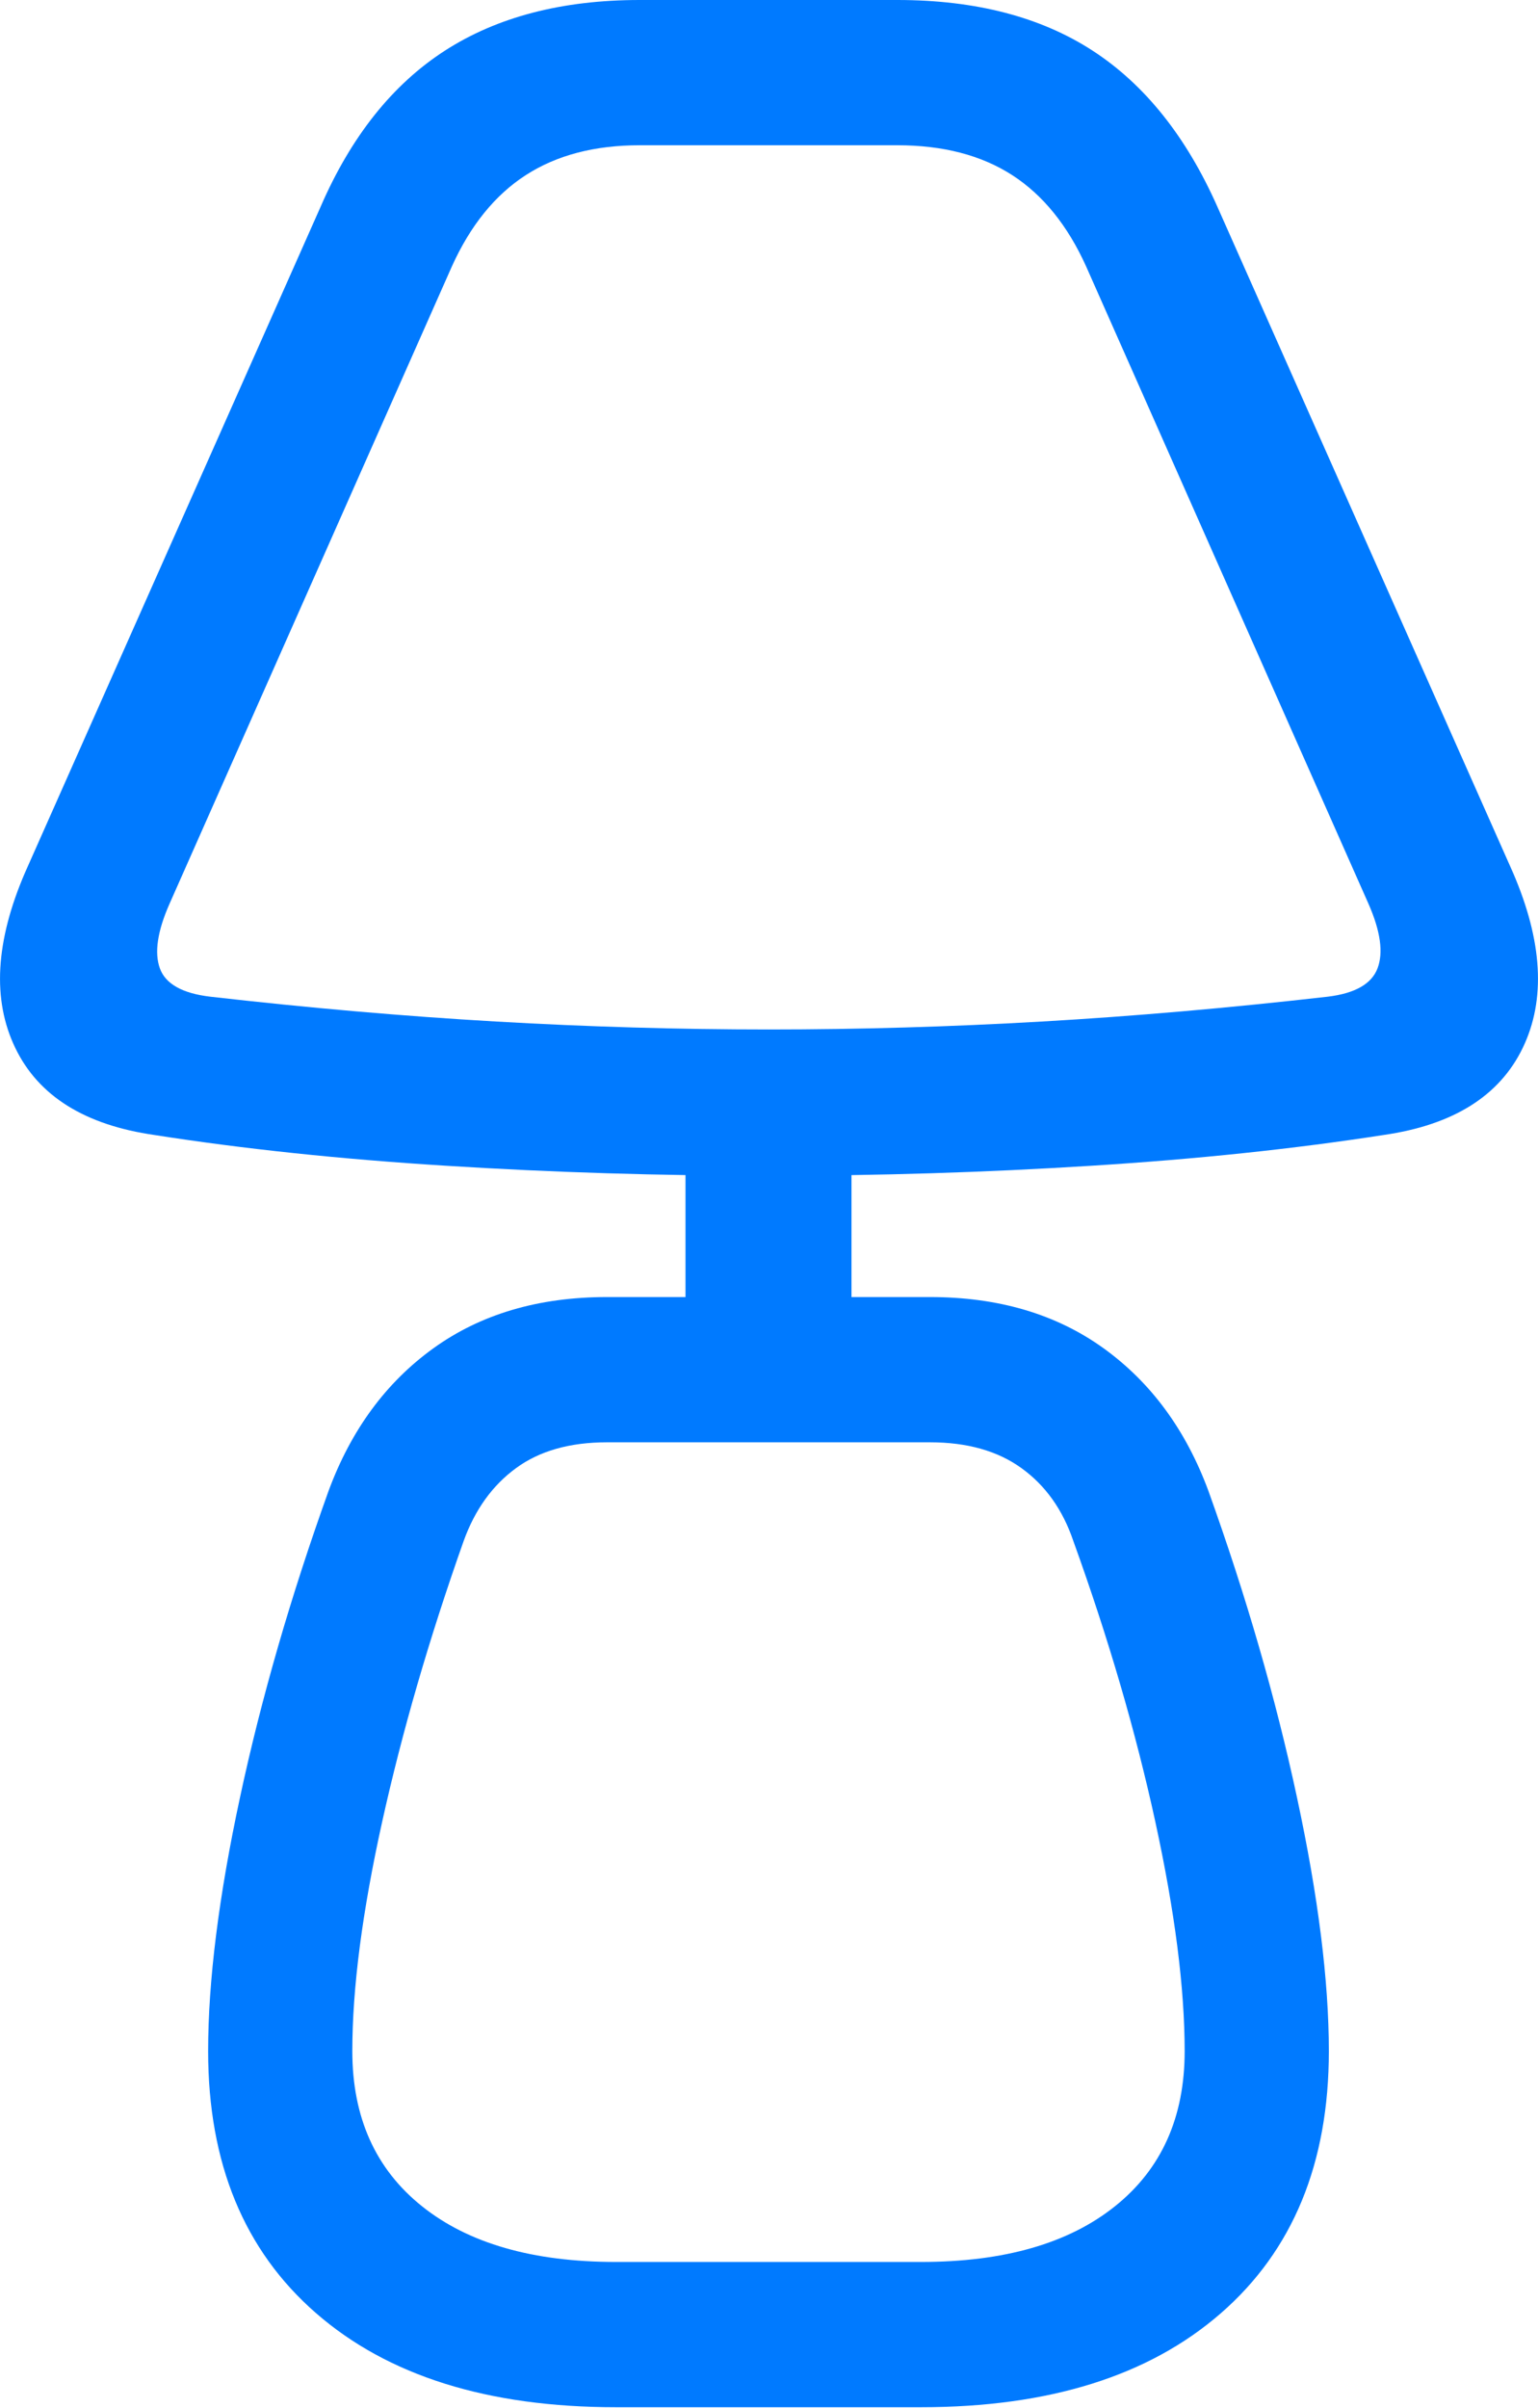 <?xml version="1.0" encoding="UTF-8"?>
<!--Generator: Apple Native CoreSVG 175.5-->
<!DOCTYPE svg
PUBLIC "-//W3C//DTD SVG 1.1//EN"
       "http://www.w3.org/Graphics/SVG/1.1/DTD/svg11.dtd">
<svg version="1.1" xmlns="http://www.w3.org/2000/svg" xmlns:xlink="http://www.w3.org/1999/xlink" width="15.104" height="23.643">
 <g>
  <rect height="23.643" opacity="0" width="15.104" x="0" y="0"/>
  <path d="M7.552 11.543Q9.163 11.543 10.716 11.445Q12.269 11.348 13.587 11.143Q14.612 10.996 14.954 10.288Q15.296 9.58 14.857 8.564L11.956 2.031Q11.497 0.996 10.731 0.498Q9.964 0 8.812 0L6.282 0Q5.14 0 4.368 0.498Q3.597 0.996 3.148 2.031L0.247 8.564Q-0.192 9.58 0.15 10.288Q0.491 10.996 1.517 11.143Q2.825 11.348 4.383 11.445Q5.941 11.543 7.552 11.543ZM7.552 10.107Q6.224 10.107 4.871 10.029Q3.519 9.951 2.064 9.785Q1.653 9.736 1.57 9.507Q1.487 9.277 1.663 8.877L4.437 2.617Q4.71 2.012 5.164 1.719Q5.618 1.426 6.282 1.426L8.812 1.426Q9.485 1.426 9.94 1.719Q10.394 2.012 10.667 2.617L13.441 8.877Q13.616 9.277 13.528 9.507Q13.441 9.736 13.04 9.785Q11.585 9.951 10.232 10.029Q8.88 10.107 7.552 10.107ZM6.732 12.998L8.362 12.998L8.362 11.113L6.732 11.113ZM6.048 23.633L9.046 23.633Q10.931 23.633 11.99 22.71Q13.05 21.787 13.05 20.137Q13.05 19.102 12.737 17.646Q12.425 16.191 11.868 14.639Q11.536 13.74 10.838 13.237Q10.14 12.734 9.134 12.734L5.96 12.734Q4.954 12.734 4.256 13.237Q3.558 13.74 3.226 14.639Q2.669 16.191 2.357 17.646Q2.044 19.102 2.044 20.137Q2.044 21.787 3.104 22.71Q4.163 23.633 6.048 23.633ZM6.048 22.207Q4.827 22.207 4.144 21.66Q3.46 21.113 3.46 20.137Q3.46 19.209 3.753 17.886Q4.046 16.562 4.554 15.127Q4.72 14.668 5.067 14.414Q5.413 14.16 5.96 14.16L9.134 14.16Q9.681 14.16 10.032 14.414Q10.384 14.668 10.54 15.127Q11.058 16.562 11.346 17.886Q11.634 19.209 11.634 20.137Q11.634 21.113 10.95 21.66Q10.267 22.207 9.046 22.207Z" fill="#007aff"/>
 </g>
</svg>
